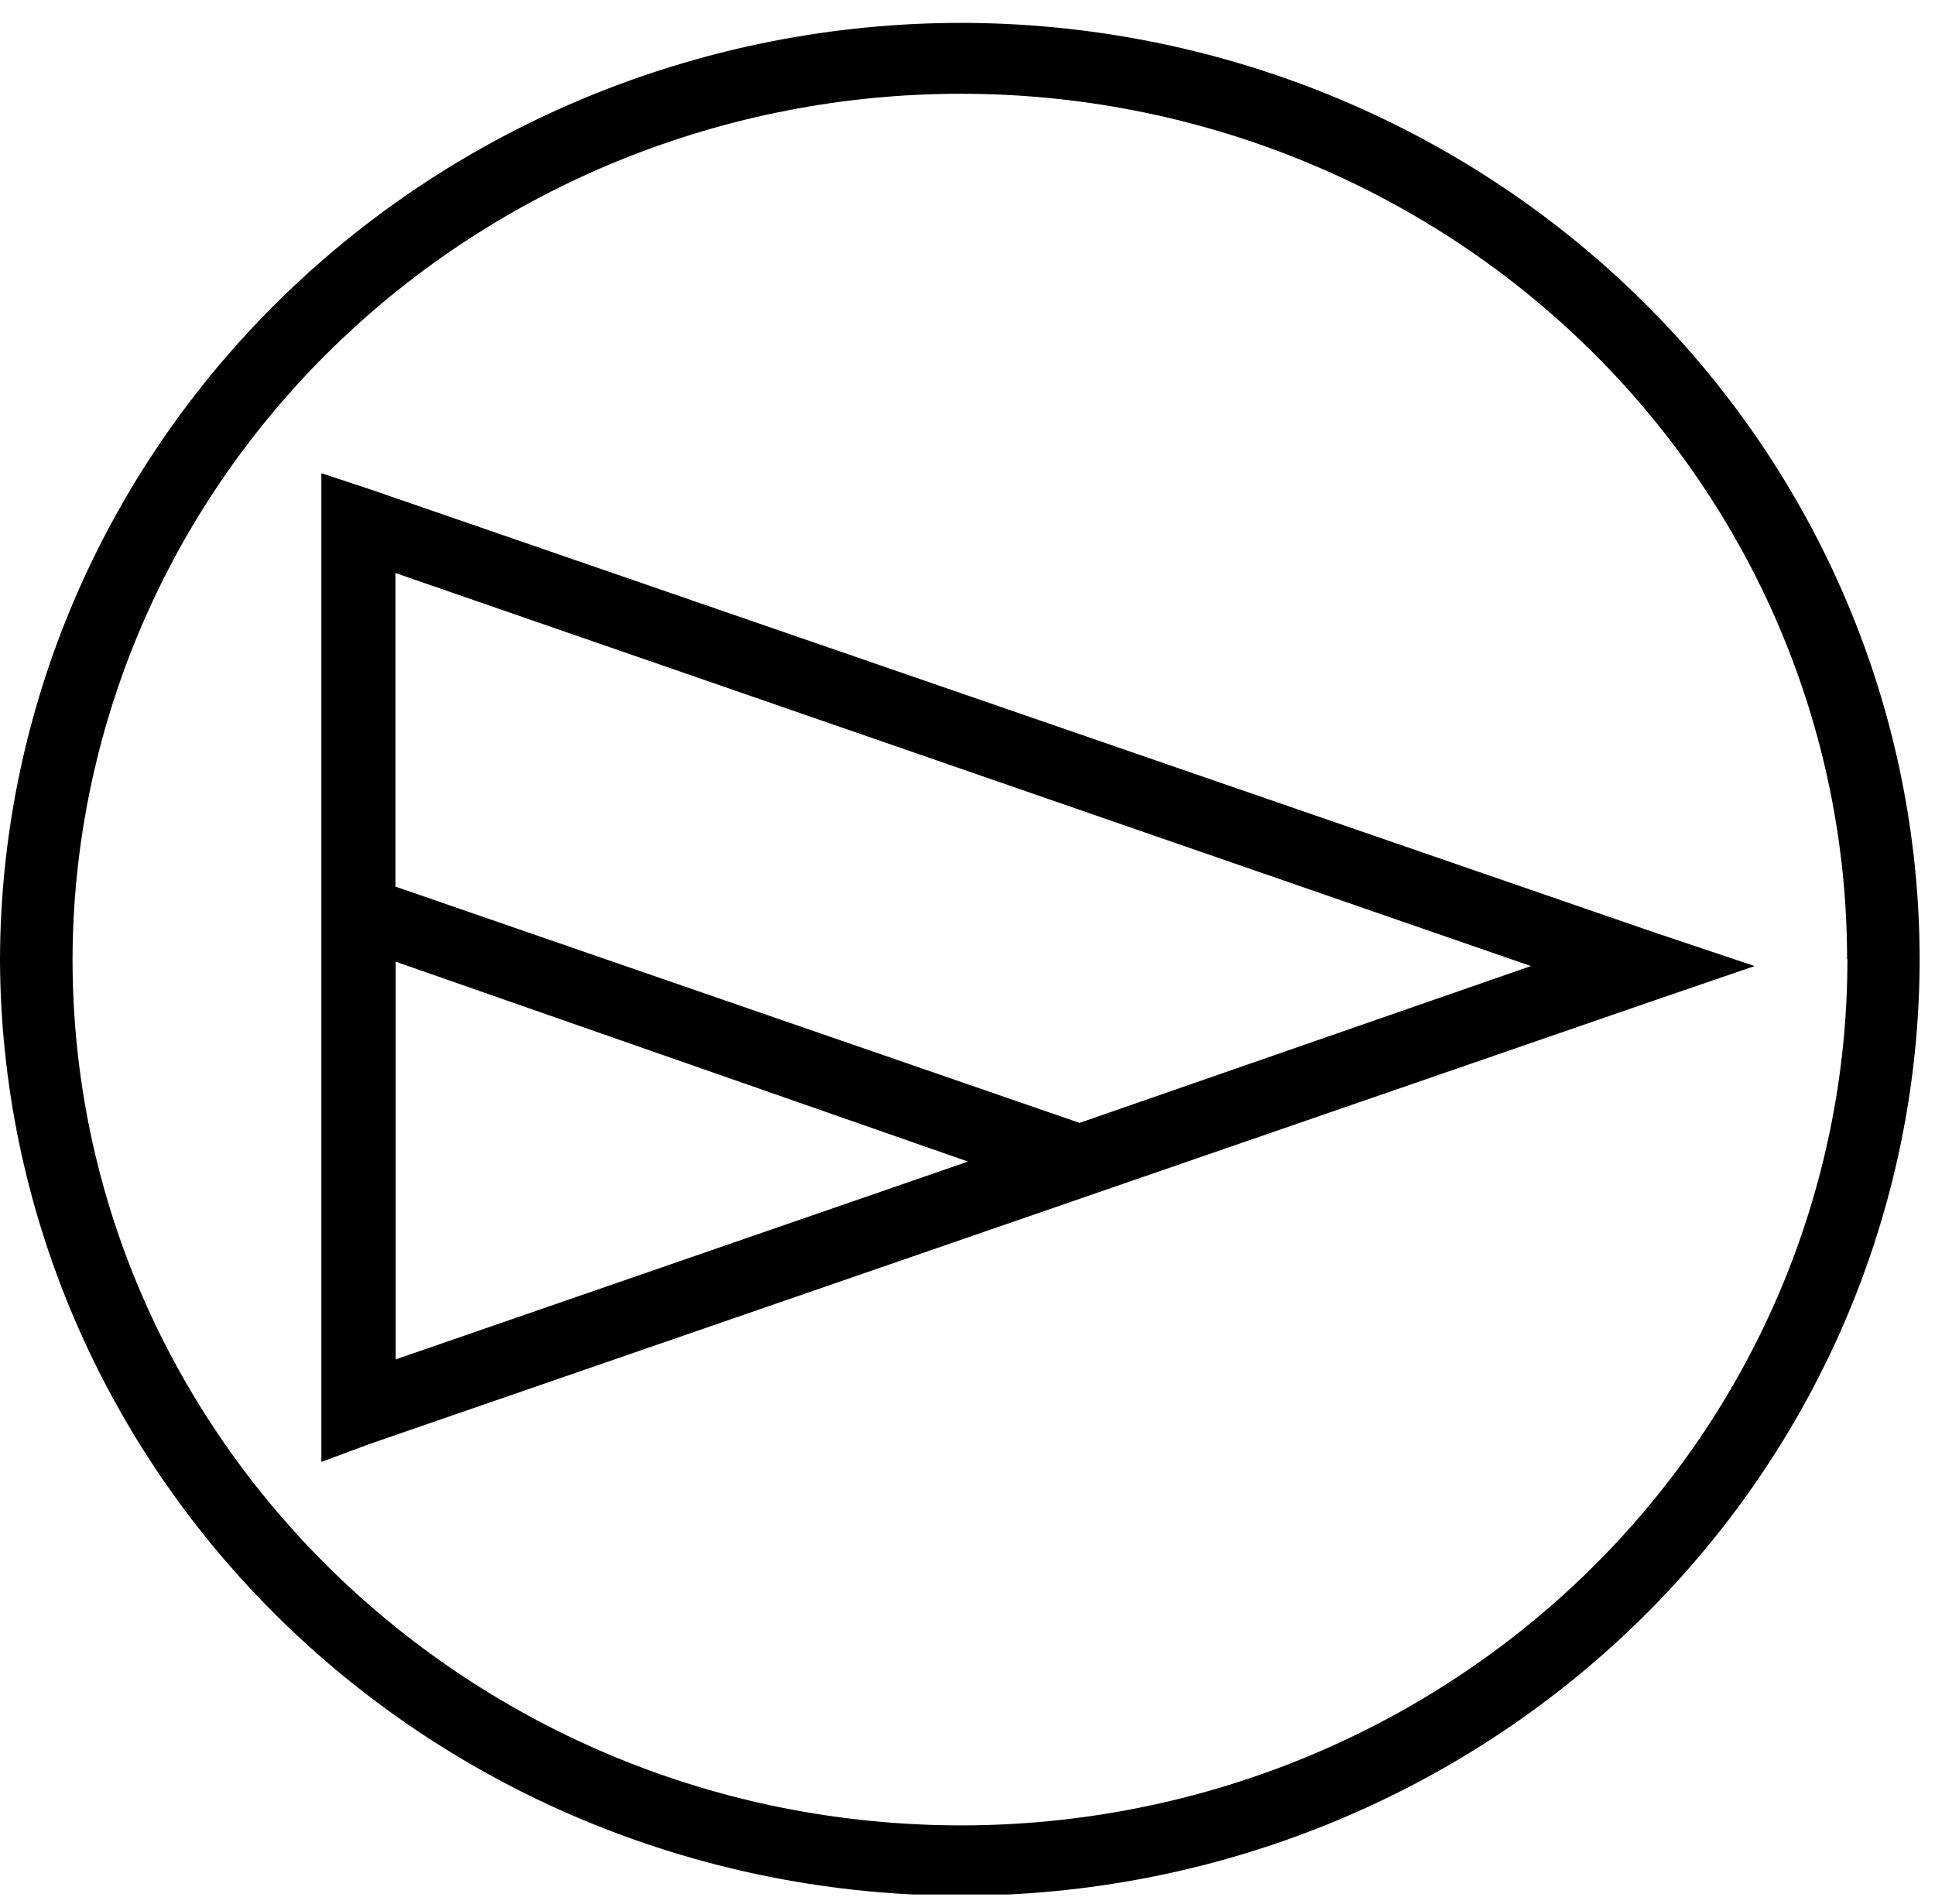 <svg width="63" height="62" viewBox="0 0 63 62" fill="none" xmlns="http://www.w3.org/2000/svg">
<g clip-path="url(#clip0_1_160)">
<path d="M62.5 31.233C62.495 23.149 59.205 15.397 53.353 9.68C47.501 3.964 39.565 0.75 31.289 0.745C23.005 0.748 15.06 3.959 9.195 9.673C3.33 15.388 0.023 23.141 3.8147e-06 31.233C0.023 39.325 3.33 47.078 9.195 52.793C15.06 58.508 23.005 61.718 31.289 61.721C39.563 61.716 47.498 58.504 53.349 52.79C59.201 47.075 62.492 39.326 62.5 31.243V31.233ZM60.148 31.233C60.151 34.935 59.406 38.602 57.958 42.023C56.509 45.444 54.384 48.553 51.705 51.171C49.026 53.79 45.845 55.867 42.344 57.285C38.842 58.702 35.09 59.432 31.299 59.432C15.354 59.432 2.362 46.819 2.362 31.233C2.38 23.751 5.436 16.582 10.859 11.299C16.282 6.016 23.63 3.05 31.289 3.053C38.938 3.053 46.275 6.02 51.685 11.303C57.095 16.586 60.135 23.751 60.138 31.223L60.148 31.233ZM57.128 31.454L53.867 30.361L12.037 15.927L10.463 15.408L10.463 47.598L12.037 47.013L53.88 32.566L57.128 31.454ZM49.844 31.454L35.148 36.56L12.875 28.867V18.657L49.844 31.454ZM31.516 37.819L12.883 44.26V31.312L31.516 37.819Z" fill="black"/>
</g>
<defs>
<clipPath id="clip0_1_160">
<rect width="60.976" height="62.5" fill="white" transform="translate(62.5 0.707) rotate(90)"/>
</clipPath>
</defs>
</svg>
